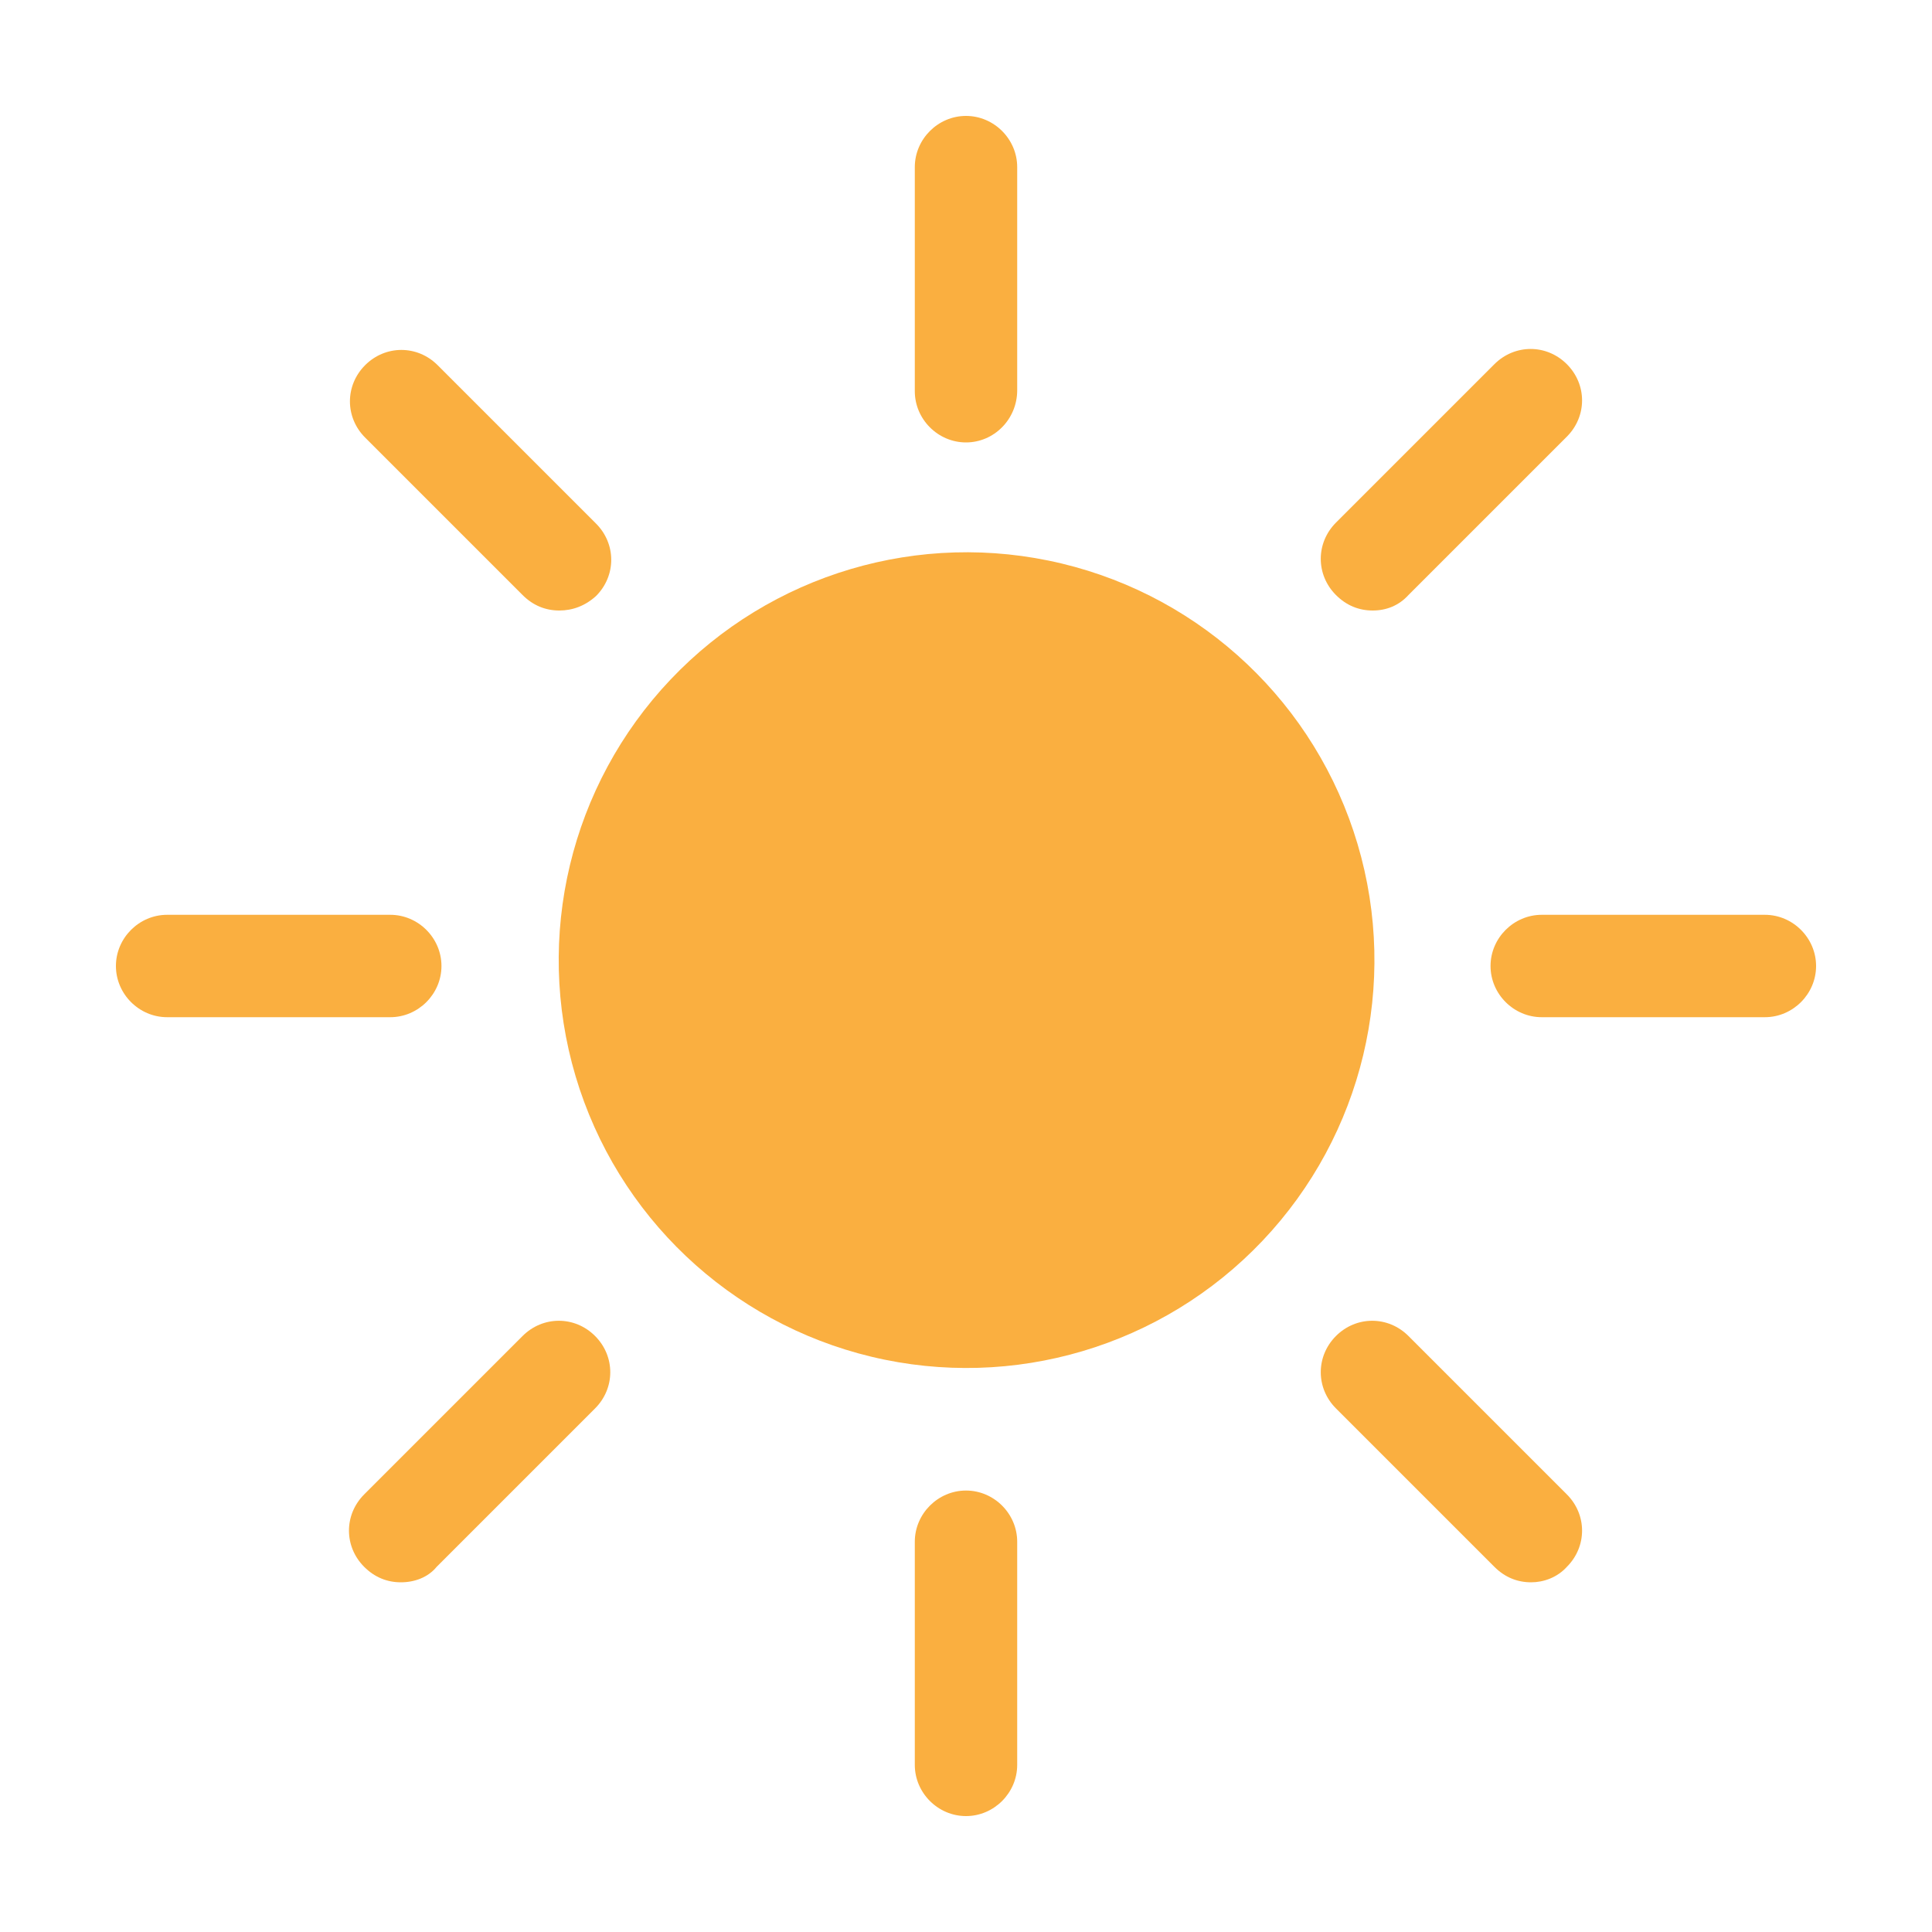 <?xml version="1.0" encoding="utf-8"?>
<!-- Generator: Adobe Illustrator 26.3.1, SVG Export Plug-In . SVG Version: 6.00 Build 0)  -->
<svg version="1.1" id="Layer_1" xmlns="http://www.w3.org/2000/svg" xmlns:xlink="http://www.w3.org/1999/xlink" x="0px" y="0px"
	 width="200px" height="200px" viewBox="0 0 200 200" style="enable-background:new 0 0 200 200;" xml:space="preserve">
<style type="text/css">
	.st0{fill:#FAAF40;}
</style>
<g>
	
		<ellipse transform="matrix(0.233 -0.973 0.973 0.233 -19.957 173.532)" class="st0" cx="100" cy="99.4" rx="42.2" ry="42.2"/>
	<g>
		<path class="st0" d="M100,45.8c-2.9,0-5.3-2.4-5.3-5.3V17.3c0-2.9,2.4-5.3,5.3-5.3c2.9,0,5.3,2.4,5.3,5.3v23.1
			C105.3,43.4,102.9,45.8,100,45.8z"/>
	</g>
	<g>
		<path class="st0" d="M100,188c-2.9,0-5.3-2.4-5.3-5.3v-23.1c0-2.9,2.4-5.3,5.3-5.3c2.9,0,5.3,2.4,5.3,5.3v23.1
			C105.3,185.6,102.9,188,100,188z"/>
	</g>
	<g>
		<path class="st0" d="M182.7,105.3h-23.1c-2.9,0-5.3-2.4-5.3-5.3c0-2.9,2.4-5.3,5.3-5.3h23.1c2.9,0,5.3,2.4,5.3,5.3
			C188,102.9,185.6,105.3,182.7,105.3z"/>
	</g>
	<g>
		<path class="st0" d="M17.3,105.3h23.1c2.9,0,5.3-2.4,5.3-5.3c0-2.9-2.4-5.3-5.3-5.3H17.3c-2.9,0-5.3,2.4-5.3,5.3
			C12,102.9,14.4,105.3,17.3,105.3z"/>
	</g>
	<g>
		<path class="st0" d="M57.9,63.2c-1.4,0-2.7-0.5-3.8-1.6L37.8,45.3c-2.1-2.1-2.1-5.4,0-7.5c2.1-2.1,5.4-2.1,7.5,0l16.4,16.4
			c2.1,2.1,2.1,5.4,0,7.5C60.6,62.7,59.3,63.2,57.9,63.2z"/>
	</g>
	<g>
		<path class="st0" d="M158.5,163.8c-1.4,0-2.7-0.5-3.8-1.6l-16.4-16.4c-2.1-2.1-2.1-5.4,0-7.5c2.1-2.1,5.4-2.1,7.5,0l16.4,16.4
			c2.1,2.1,2.1,5.4,0,7.5C161.2,163.3,159.8,163.8,158.5,163.8z"/>
	</g>
	<g>
		<path class="st0" d="M41.5,163.8c-1.4,0-2.7-0.5-3.8-1.6c-2.1-2.1-2.1-5.4,0-7.5l16.4-16.4c2.1-2.1,5.4-2.1,7.5,0
			c2.1,2.1,2.1,5.4,0,7.5l-16.4,16.4C44.3,163.3,42.9,163.8,41.5,163.8z"/>
	</g>
	<g>
		<path class="st0" d="M142.1,63.2c-1.4,0-2.7-0.5-3.8-1.6c-2.1-2.1-2.1-5.4,0-7.5l16.4-16.4c2.1-2.1,5.4-2.1,7.5,0
			c2.1,2.1,2.1,5.4,0,7.5l-16.4,16.4C144.8,62.7,143.5,63.2,142.1,63.2z"/>
	</g>
</g>
</svg>
